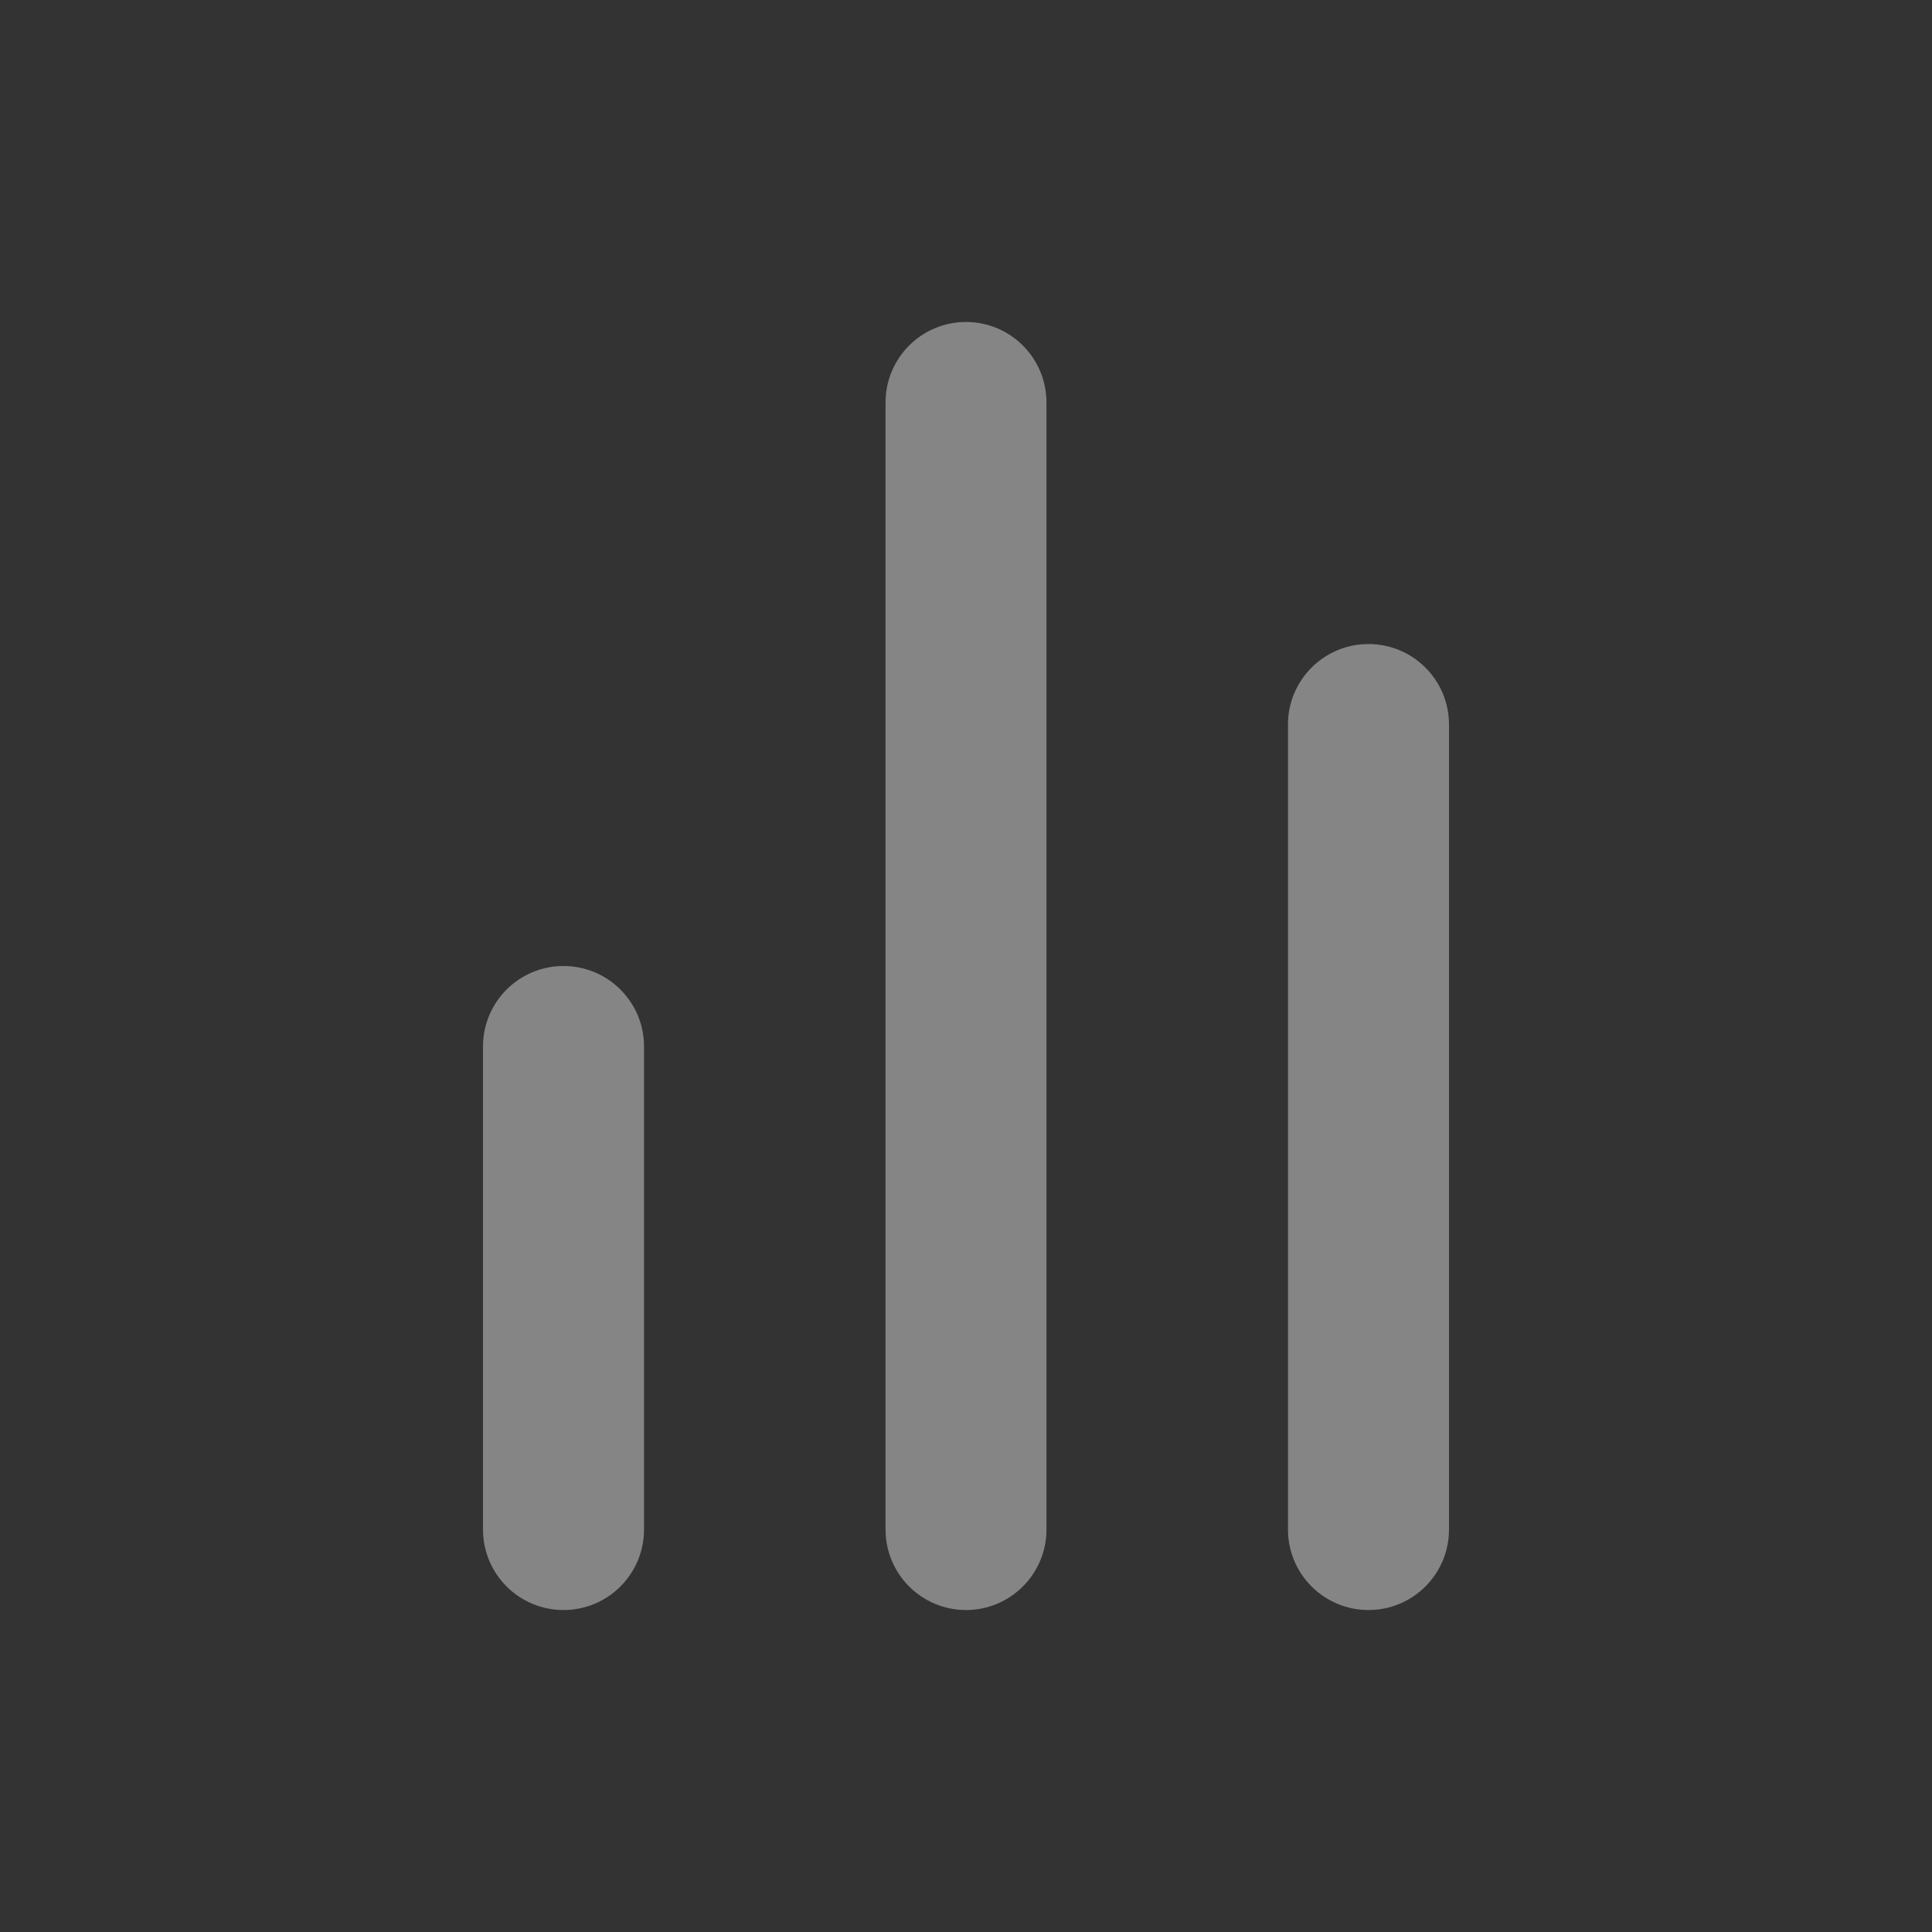 <svg xmlns="http://www.w3.org/2000/svg" width="20" height="20" viewBox="0 0 20 20" fill="none">
  <rect x="0" y="0" width="20" height="20" fill="#333333" stroke="none"/>
  <path d="M10 3.333C10.46 3.333 10.833 3.706 10.833 4.167V15.833C10.833 16.294 10.46 16.667 10 16.667C9.54 16.667 9.167 16.294 9.167 15.833V4.167C9.167 3.706 9.54 3.333 10 3.333ZM14.167 6.667C14.627 6.667 15 7.04 15 7.5V15.833C15 16.294 14.627 16.667 14.167 16.667C13.706 16.667 13.333 16.294 13.333 15.833V7.5C13.333 7.04 13.706 6.667 14.167 6.667ZM5.833 10C6.294 10 6.667 10.373 6.667 10.833V15.833C6.667 16.294 6.294 16.667 5.833 16.667C5.373 16.667 5 16.294 5 15.833V10.833C5 10.373 5.373 10 5.833 10Z" fill="white" fill-opacity="0.4"/>
</svg>